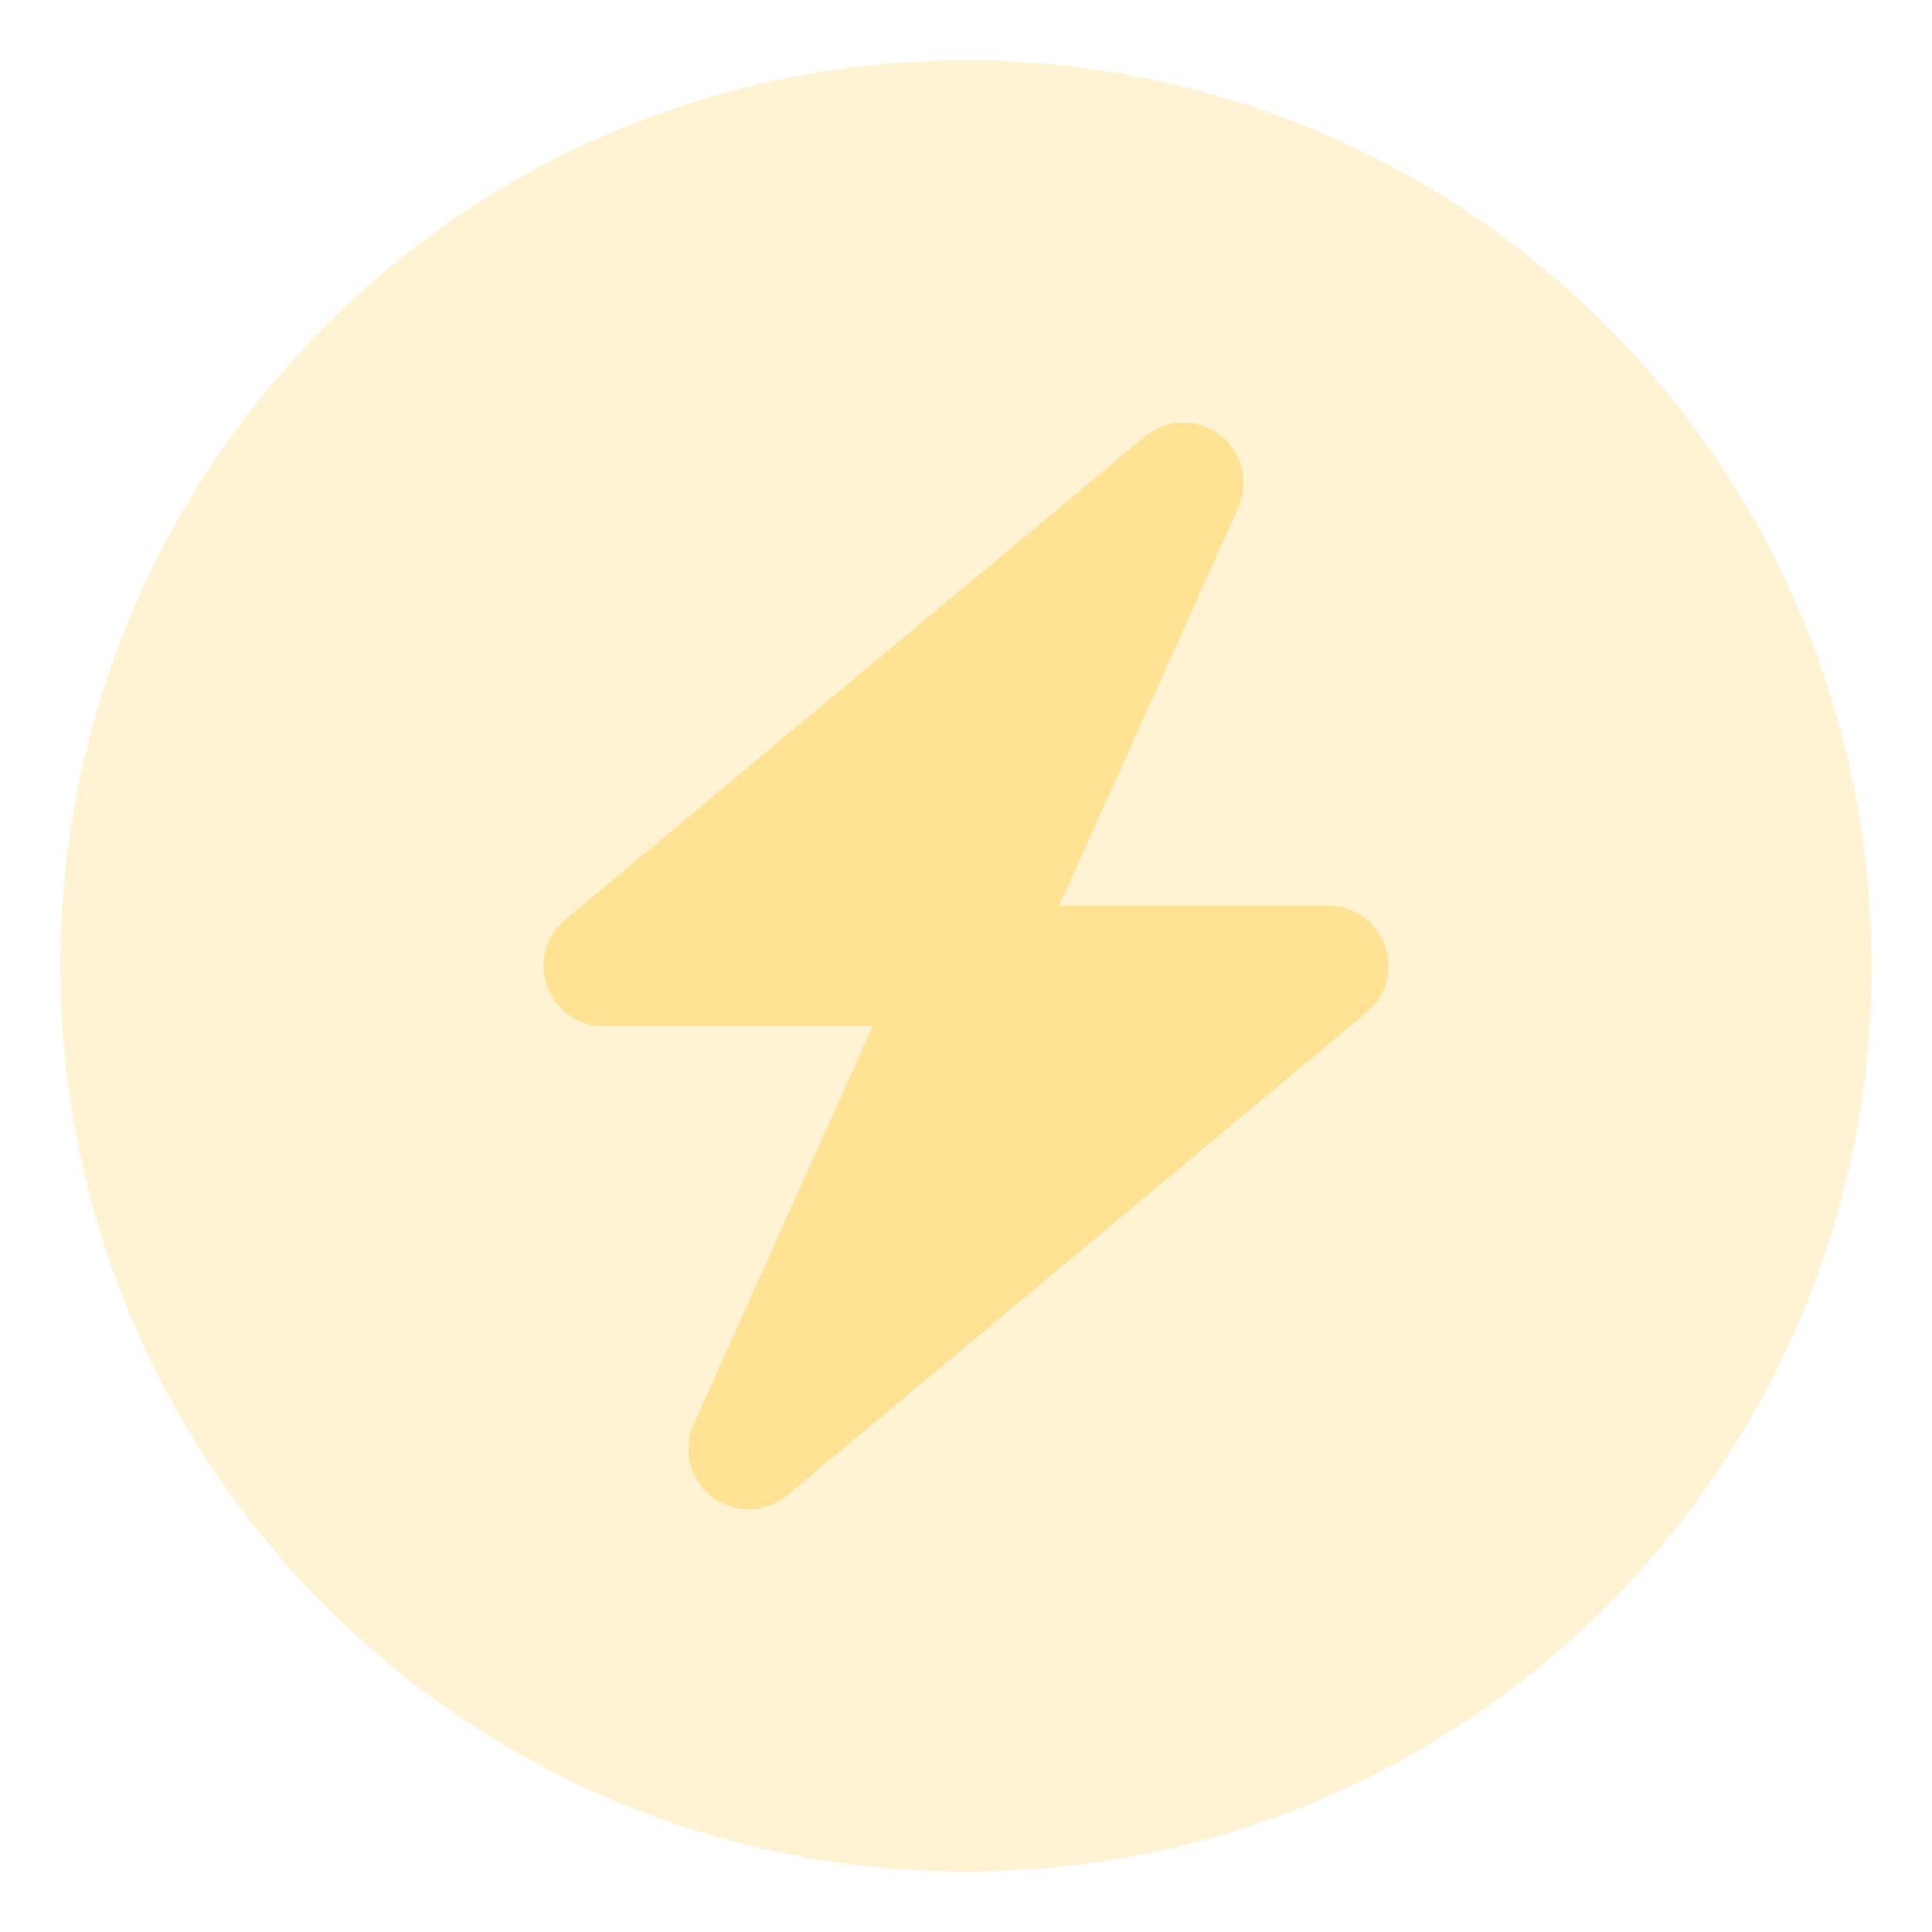 <svg width="128" height="128" viewBox="0 0 128 128" fill="none" xmlns="http://www.w3.org/2000/svg">
<path opacity="0.4" d="M64 4C30.863 4 4 30.863 4 64C4 97.137 30.863 124 64 124C97.137 124 124 97.137 124 64C124 30.863 97.137 4 64 4ZM90.564 67.069L52.163 99.07C51.422 99.688 50.515 100 49.601 100C48.749 100 47.898 99.727 47.179 99.188C45.695 98.062 45.187 96.054 45.953 94.359L57.812 67.999H39.999C38.312 67.999 36.812 66.944 36.241 65.358C35.663 63.78 36.148 62.006 37.437 60.928L75.837 28.927C77.266 27.732 79.329 27.692 80.821 28.809C82.305 29.934 82.813 31.942 82.047 33.638L70.188 59.998H88.001C89.689 59.998 91.189 61.053 91.759 62.639C92.337 64.217 91.853 65.991 90.564 67.069Z" fill="#FFE294"/>
<path d="M88 59.996H70.188L82.047 33.636C82.813 31.94 82.305 29.933 80.821 28.808C79.329 27.69 77.266 27.73 75.836 28.925L37.437 60.926C36.148 62.004 35.663 63.778 36.242 65.356C36.812 66.942 38.312 67.996 40 67.996H57.812L45.953 94.357C45.187 96.052 45.695 98.061 47.179 99.186C47.898 99.725 48.749 99.998 49.601 99.998C50.515 99.998 51.422 99.686 52.164 99.068L90.563 67.067C91.852 65.989 92.337 64.215 91.758 62.637C91.188 61.051 89.688 59.996 88 59.996Z" fill="#FFE294"/>
</svg>
